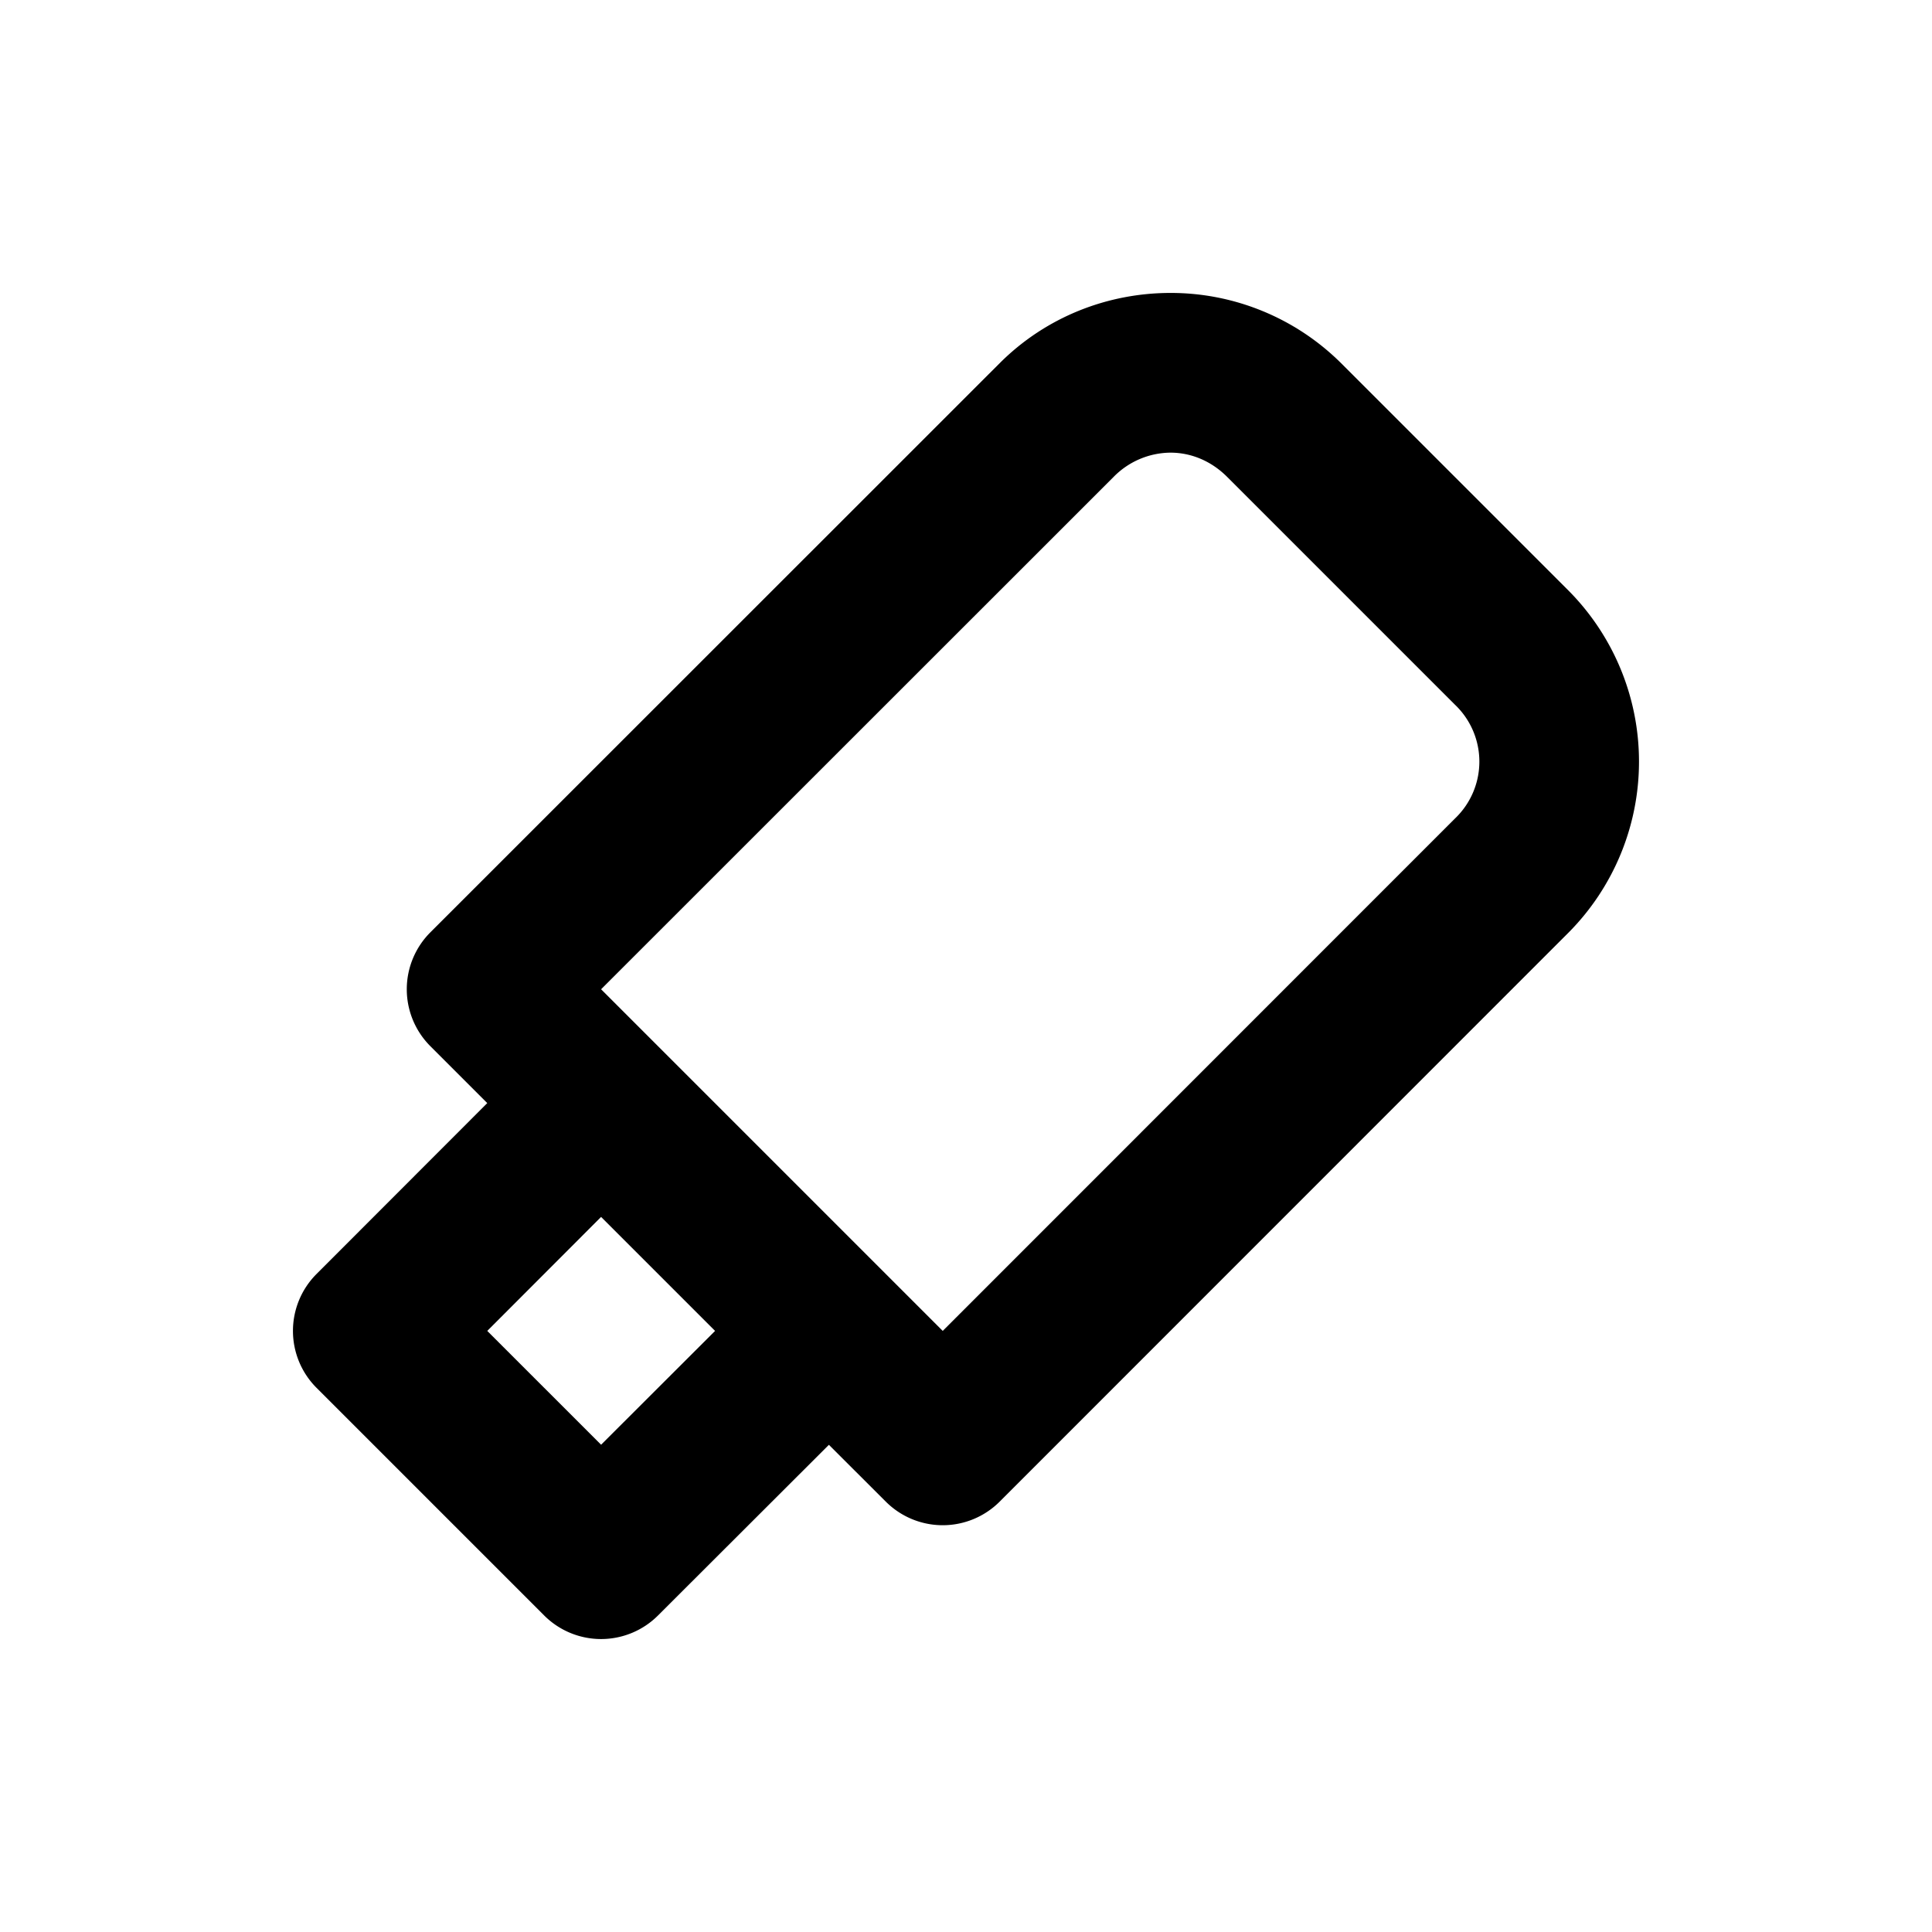 <svg xmlns="http://www.w3.org/2000/svg" xml:space="preserve" width="24" height="24" viewBox="0 0 24 24"><path d="M14.54 3.639c-.77 0-1.54.291-2.122.873l-7.072 7.07a1 1 0 0 0 0 1.414l.707.707-2.121 2.123a1 1 0 0 0 0 1.414l2.828 2.828a1 1 0 0 0 1.414 0l2.123-2.12.707.706a1 1 0 0 0 1.414 0l7.07-7.072a3.015 3.015 0 0 0 0-4.242L16.66 4.512a3 3 0 0 0-2.12-.873Zm0 1.984c.252 0 .504.1.706.303l2.828 2.828a.976.976 0 0 1 0 1.414l-6.363 6.365-.707-.707-2.83-2.83-.707-.707 6.365-6.363a1 1 0 0 1 .707-.303Zm-7.073 9.494 1.416 1.416-1.416 1.414-1.414-1.414Z"/></svg>